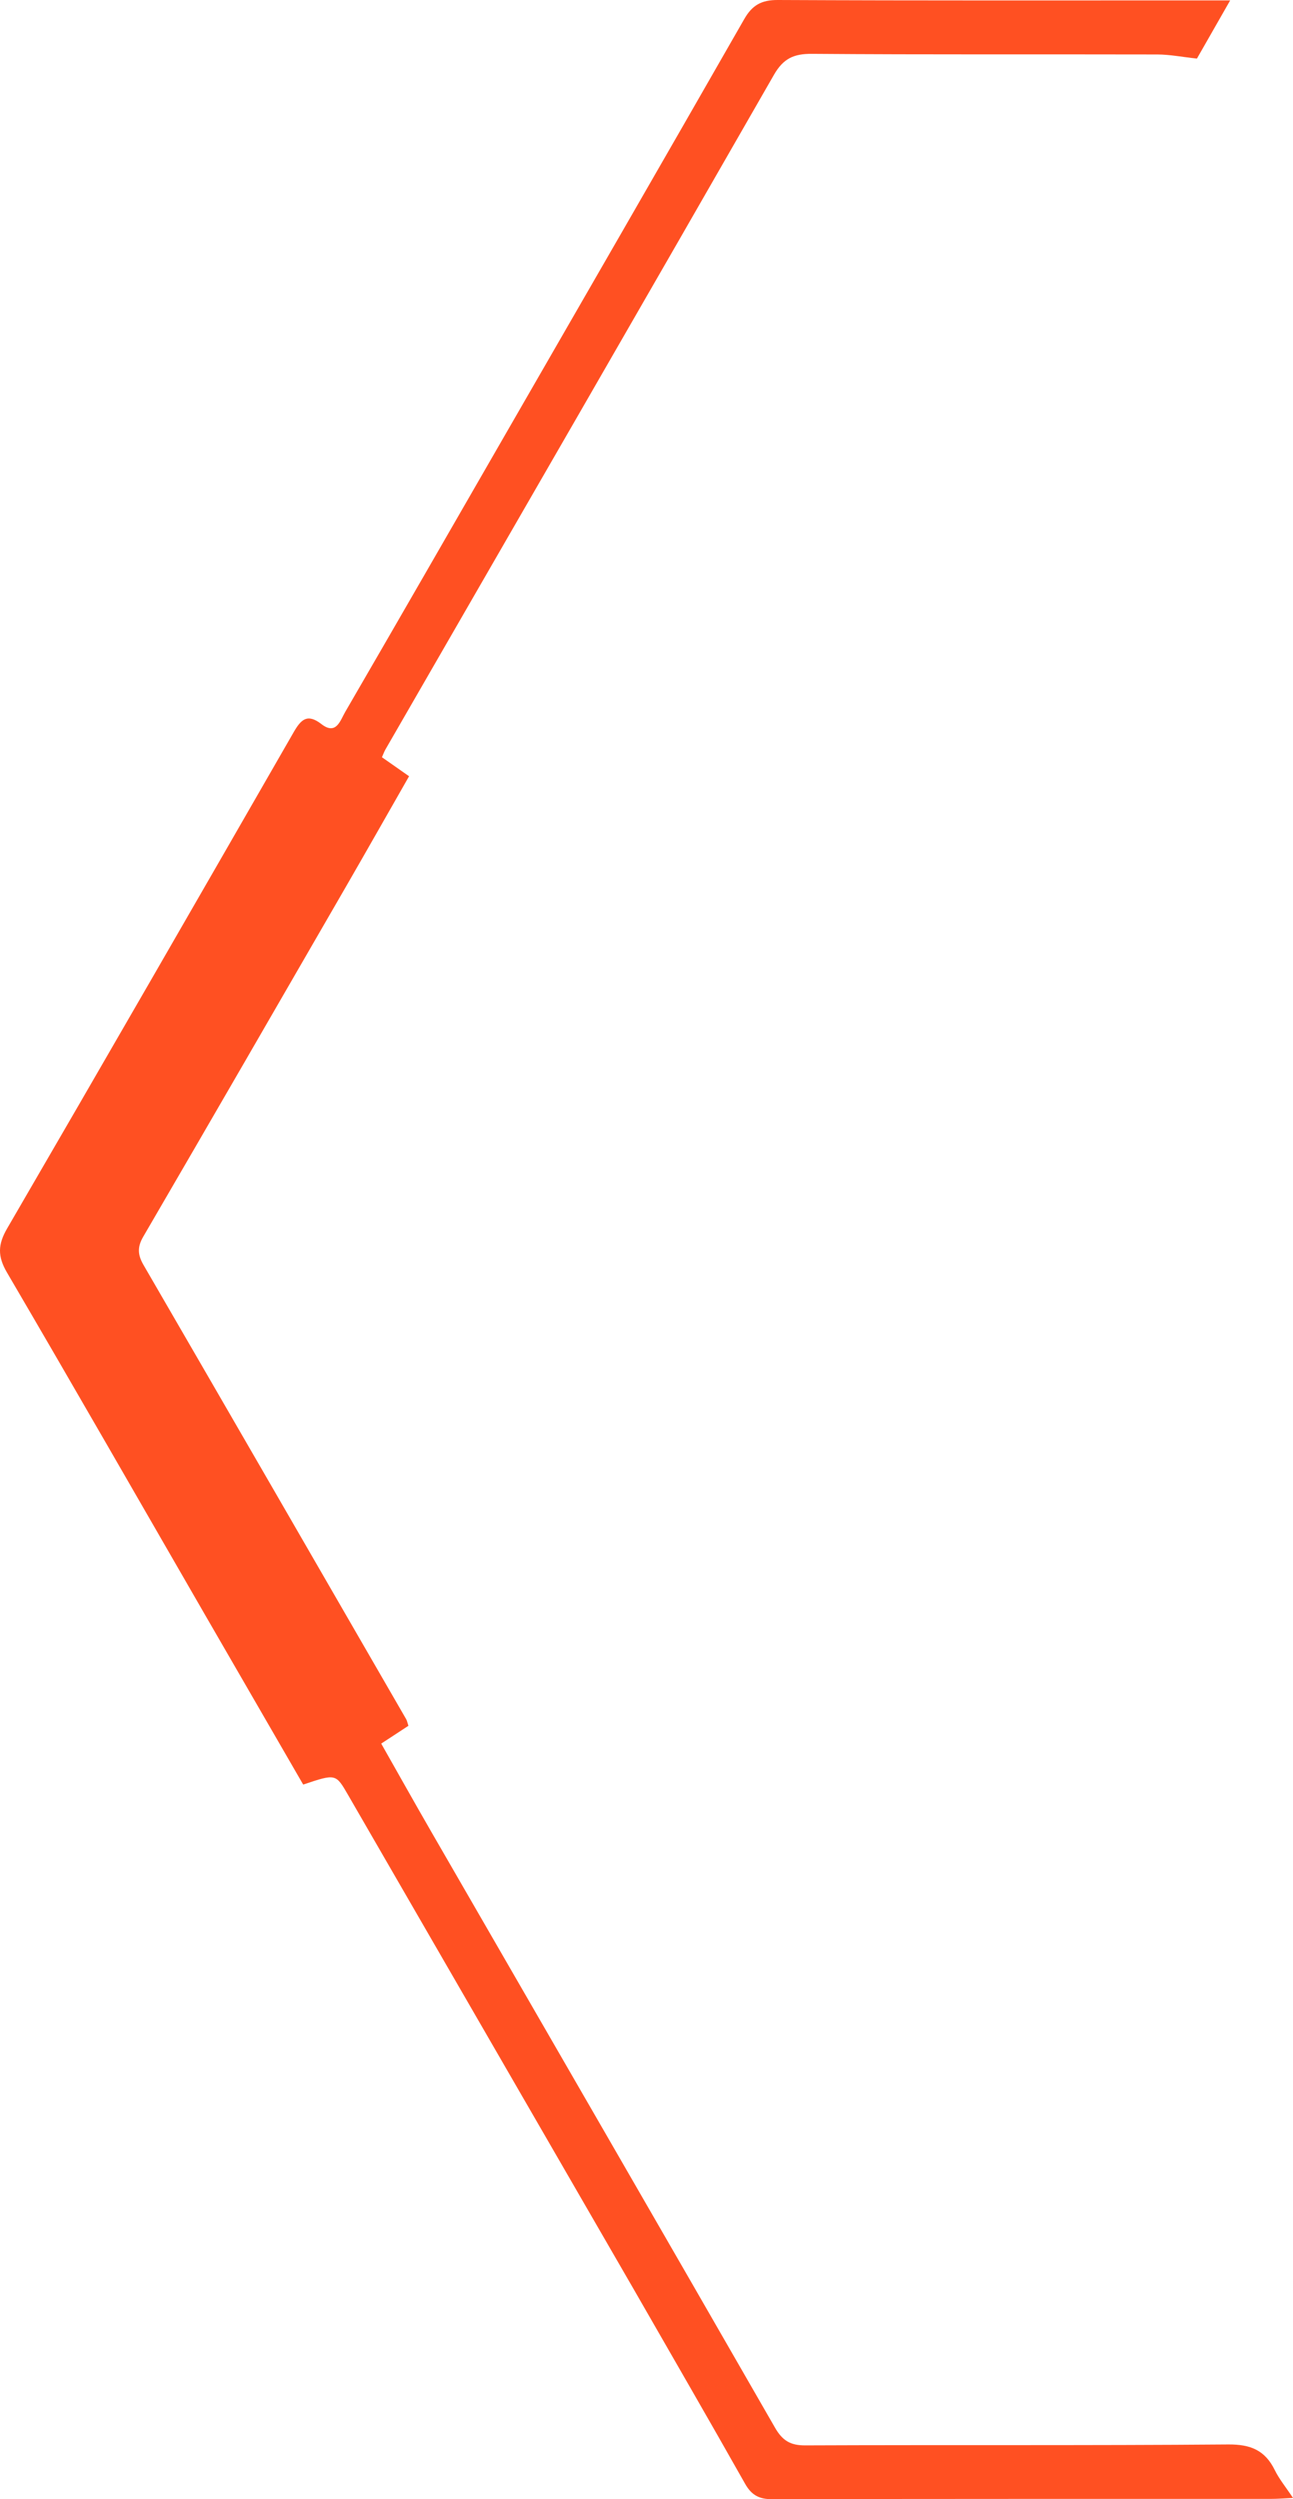 <svg width="552" height="1067" xmlns="http://www.w3.org/2000/svg" xmlns:xlink="http://www.w3.org/1999/xlink" xml:space="preserve" overflow="hidden"><defs><clipPath id="clip0"><rect x="334" y="443" width="552" height="1067"/></clipPath></defs><g clip-path="url(#clip0)" transform="translate(-334 -443)"><path d="M604.548 1420.36C563.723 1349.7 523.174 1279.58 482.664 1209.44 477.349 1200.24 477.446 1200.18 463.439 1204.9 449.469 1180.74 435.423 1156.48 421.408 1132.21 393.305 1083.53 365.367 1034.76 336.966 986.26 332.926 979.361 333.077 974.302 337.031 967.5 378.013 897.003 418.717 826.342 459.347 755.642 462.494 750.167 465.19 747.473 471.236 752.153 477.545 757.039 479.288 750.542 481.371 746.954 503.911 708.121 526.286 669.193 548.696 630.286 583.074 570.603 617.512 510.956 651.713 451.174 655.135 445.19 659.069 442.967 666.072 443 727.096 443.296 788.124 443.172 849.149 443.172 851.866 443.172 854.58 443.172 859.177 443.172 853.785 452.611 849.118 460.78 844.985 468.013 838.625 467.323 833.371 466.27 828.113 466.256 778.961 466.13 729.807 466.373 680.659 465.986 672.842 465.925 668.401 467.983 664.389 474.981 609.299 571.082 553.883 666.996 498.56 762.961 498.036 763.869 497.688 764.874 497.053 766.291 500.807 768.92 504.356 771.406 508.639 774.405 499.483 790.431 490.449 806.386 481.28 822.262 452.619 871.888 423.962 921.517 395.12 971.041 392.548 975.457 392.805 978.806 395.266 983.049 432.721 1047.64 470.053 1112.3 507.394 1176.96 507.78 1177.63 507.909 1178.45 508.358 1179.8 504.752 1182.16 501.155 1184.51 496.748 1187.4 503.929 1200.05 511.003 1212.71 518.249 1225.26 567.137 1309.97 616.118 1394.62 664.843 1479.42 668.016 1484.95 671.39 1487.05 677.79 1487.02 737.988 1486.77 798.188 1487.11 858.38 1486.62 867.924 1486.55 874.072 1489.12 878.22 1497.56 880.107 1501.41 882.913 1504.8 886 1509.45 882.071 1509.63 879.4 1509.86 876.728 1509.86 805.763 1509.88 734.796 1509.81 663.829 1510 658.169 1510.02 654.88 1508.35 652.079 1503.38 636.505 1475.79 620.616 1448.37 604.548 1420.36Z" fill="#FF5022" fill-rule="evenodd"/></g></svg>